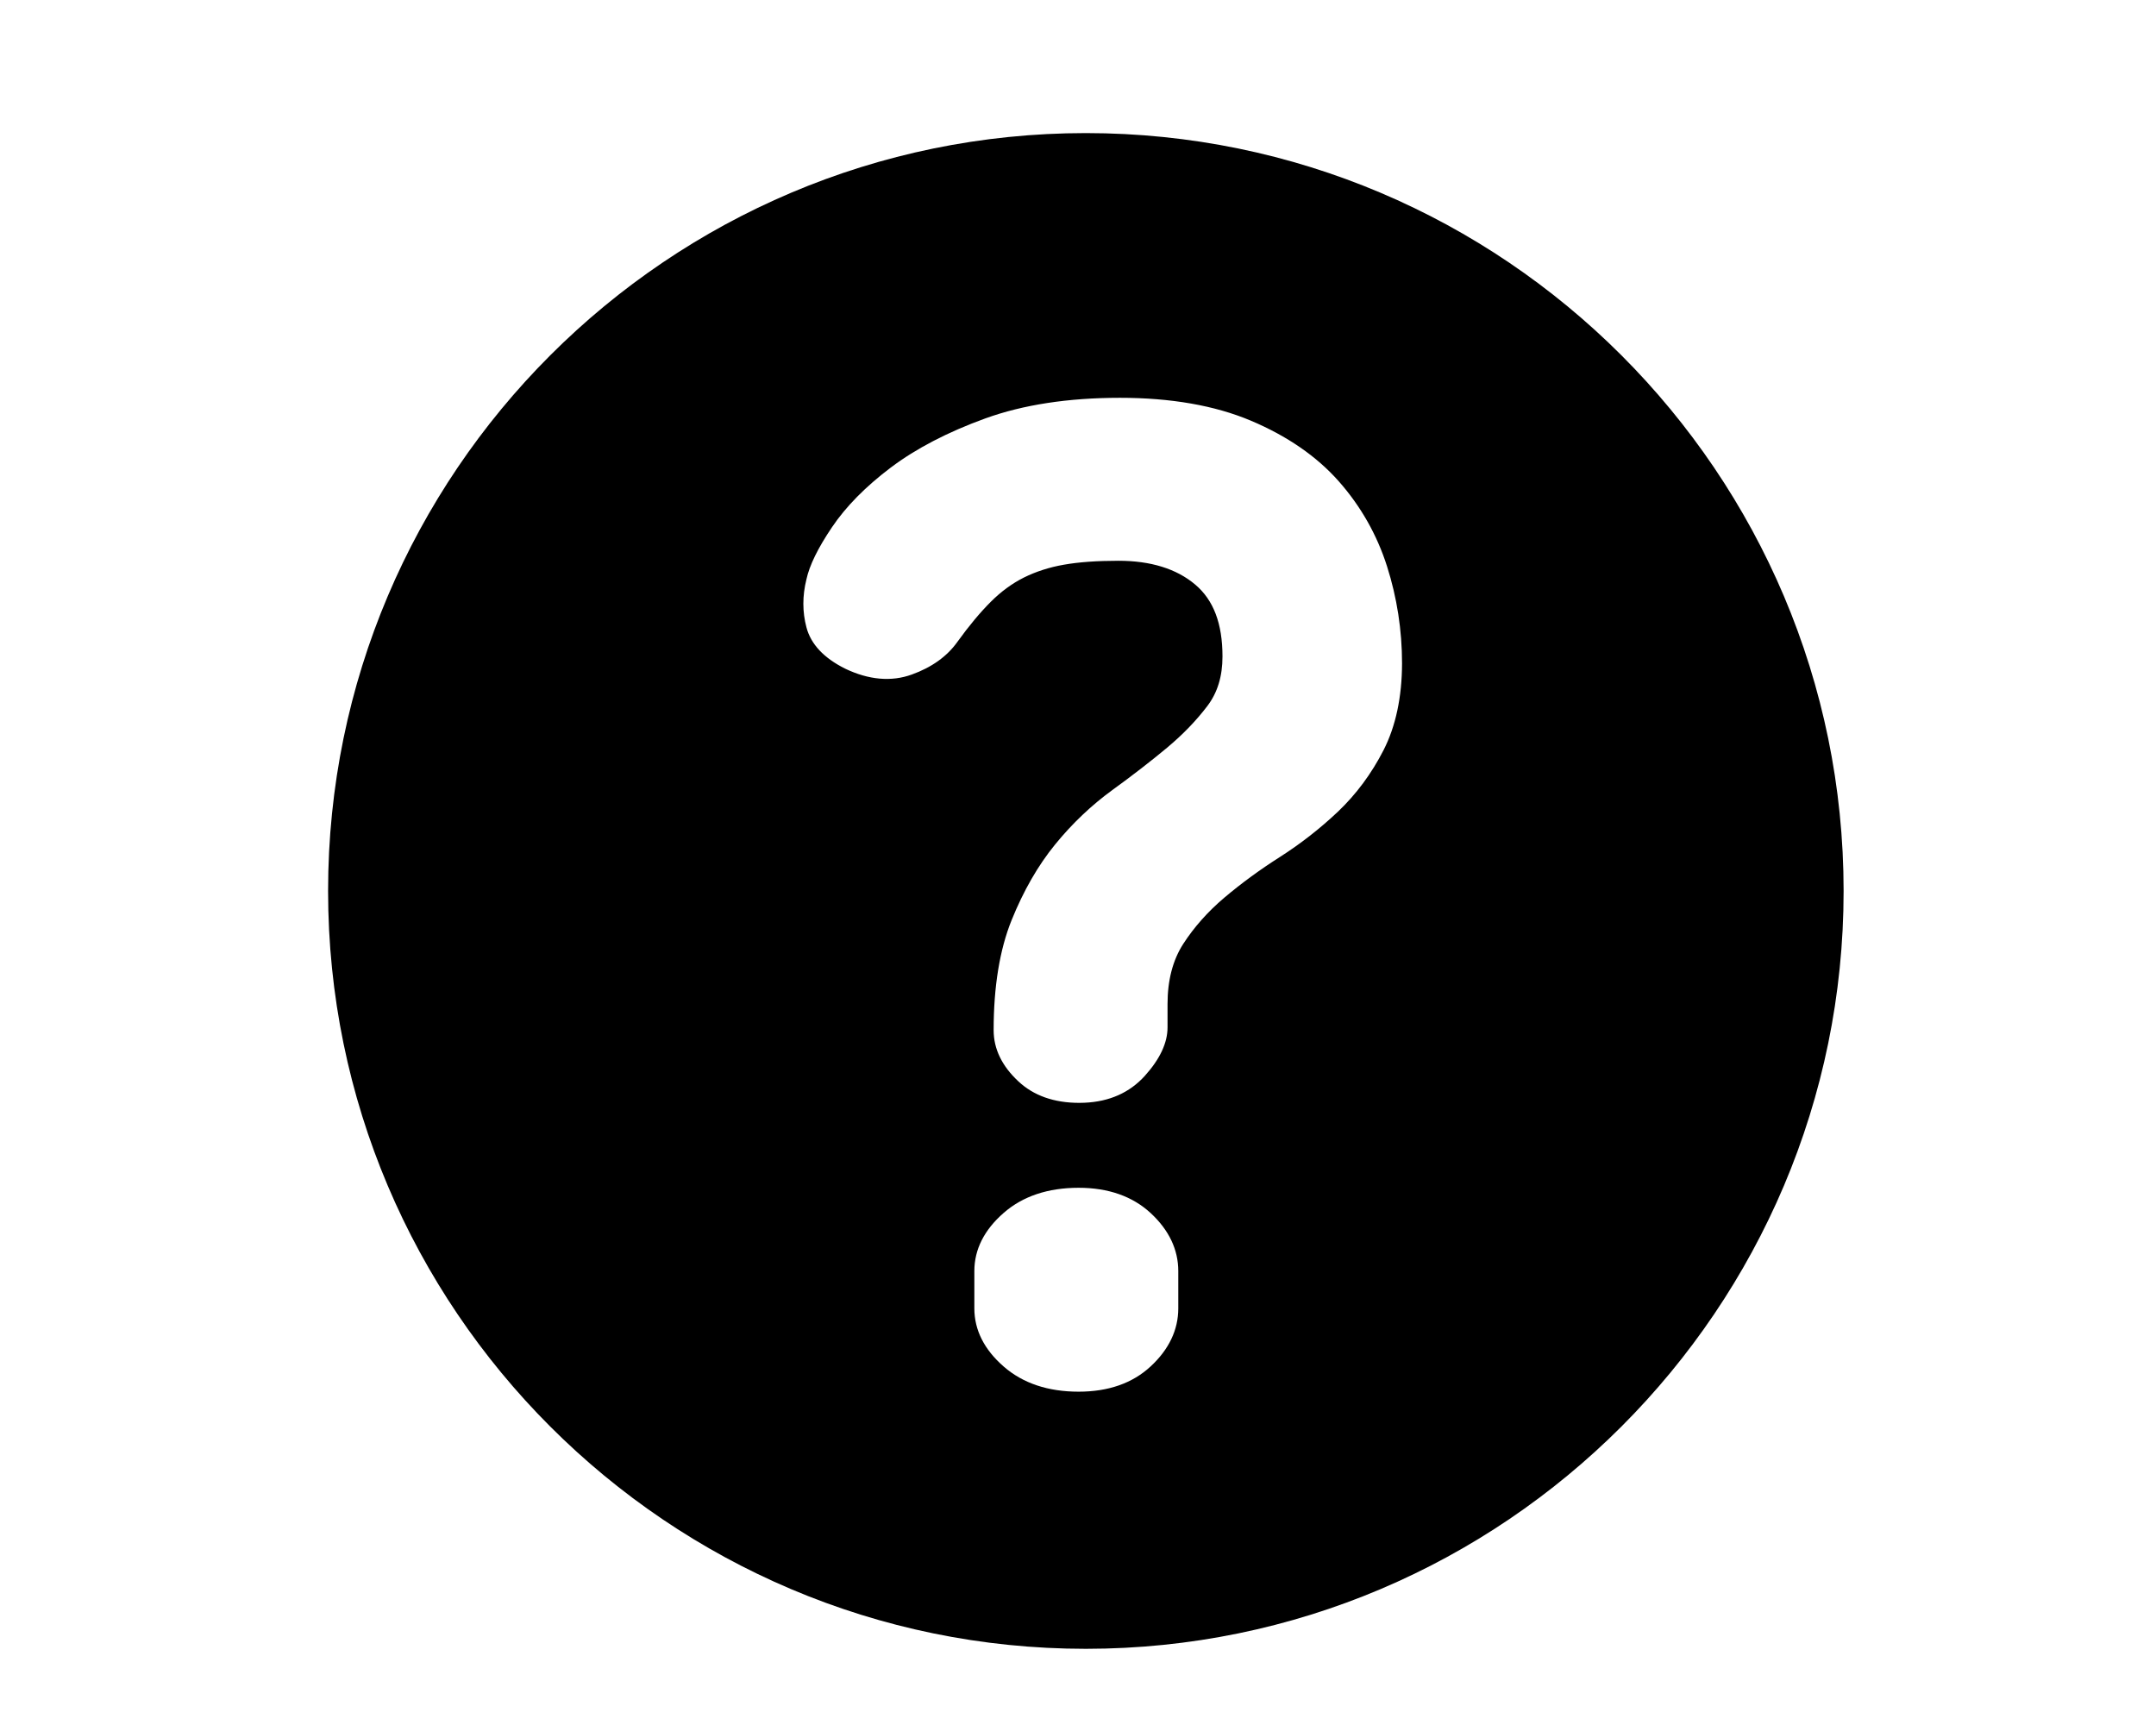 <?xml version="1.0" encoding="utf-8"?>
<!-- Generator: Adobe Illustrator 16.0.1, SVG Export Plug-In . SVG Version: 6.00 Build 0)  -->
<!DOCTYPE svg PUBLIC "-//W3C//DTD SVG 1.1//EN" "http://www.w3.org/Graphics/SVG/1.1/DTD/svg11.dtd">
<svg version="1.1" id="Layer_1" xmlns="http://www.w3.org/2000/svg" xmlns:xlink="http://www.w3.org/1999/xlink" x="0px" y="0px"
	 width="70.866px" height="56.693px" viewBox="0 0 70.866 56.693" enable-background="new 0 0 70.866 56.693" xml:space="preserve">
<path d="M35.691,4.374c-13.735,0-24.907,11.172-24.907,24.907c0,13.734,11.172,24.908,24.907,24.908
	c13.733,0,24.907-11.174,24.907-24.908C60.598,15.545,49.424,4.374,35.691,4.374z M38.729,42.999c0,0.708-0.307,1.351-0.908,1.908
	c-0.595,0.553-1.39,0.831-2.367,0.831c-1.005,0-1.833-0.276-2.461-0.824c-0.643-0.559-0.967-1.203-0.967-1.915v-1.225
	c0-0.712,0.326-1.356,0.967-1.914c0.627-0.547,1.456-0.823,2.461-0.823c0.977,0,1.772,0.281,2.367,0.831
	c0.602,0.558,0.908,1.2,0.908,1.906V42.999z M45.476,24.654c-0.394,0.771-0.898,1.45-1.497,2.02
	c-0.588,0.556-1.23,1.057-1.911,1.492c-0.65,0.413-1.264,0.862-1.819,1.331c-0.546,0.461-1.003,0.976-1.361,1.531
	c-0.34,0.53-0.512,1.192-0.512,1.968v0.77c0,0.511-0.252,1.044-0.746,1.592c-0.5,0.554-1.169,0.85-1.986,0.884l-0.168,0.004
	c-0.829,0-1.503-0.237-2.005-0.709c-0.54-0.503-0.811-1.068-0.811-1.68c0-1.428,0.198-2.645,0.591-3.617
	c0.39-0.966,0.871-1.802,1.434-2.491c0.56-0.687,1.193-1.286,1.877-1.784c0.653-0.473,1.258-0.941,1.796-1.389
	c0.519-0.433,0.966-0.896,1.327-1.373c0.333-0.439,0.497-0.973,0.497-1.628c0-1.08-0.293-1.854-0.898-2.364
	c-0.613-0.518-1.462-0.781-2.52-0.781c-0.704,0-1.31,0.043-1.798,0.13c-0.477,0.083-0.917,0.226-1.311,0.421
	c-0.388,0.194-0.754,0.463-1.088,0.797c-0.351,0.35-0.72,0.793-1.098,1.317c-0.34,0.479-0.847,0.84-1.499,1.074
	c-0.671,0.244-1.417,0.178-2.192-0.194c-0.698-0.348-1.125-0.803-1.27-1.354c-0.136-0.507-0.136-1.039-0.002-1.577
	c0.099-0.459,0.374-1.025,0.841-1.717c0.457-0.679,1.108-1.339,1.937-1.964c0.825-0.621,1.869-1.165,3.104-1.612
	c1.242-0.449,2.729-0.677,4.422-0.677c1.67,0,3.118,0.251,4.303,0.751c1.19,0.502,2.164,1.171,2.89,1.992
	c0.724,0.819,1.258,1.76,1.588,2.797c0.327,1.026,0.493,2.099,0.493,3.187C46.082,22.907,45.877,23.869,45.476,24.654z"/>
</svg>
